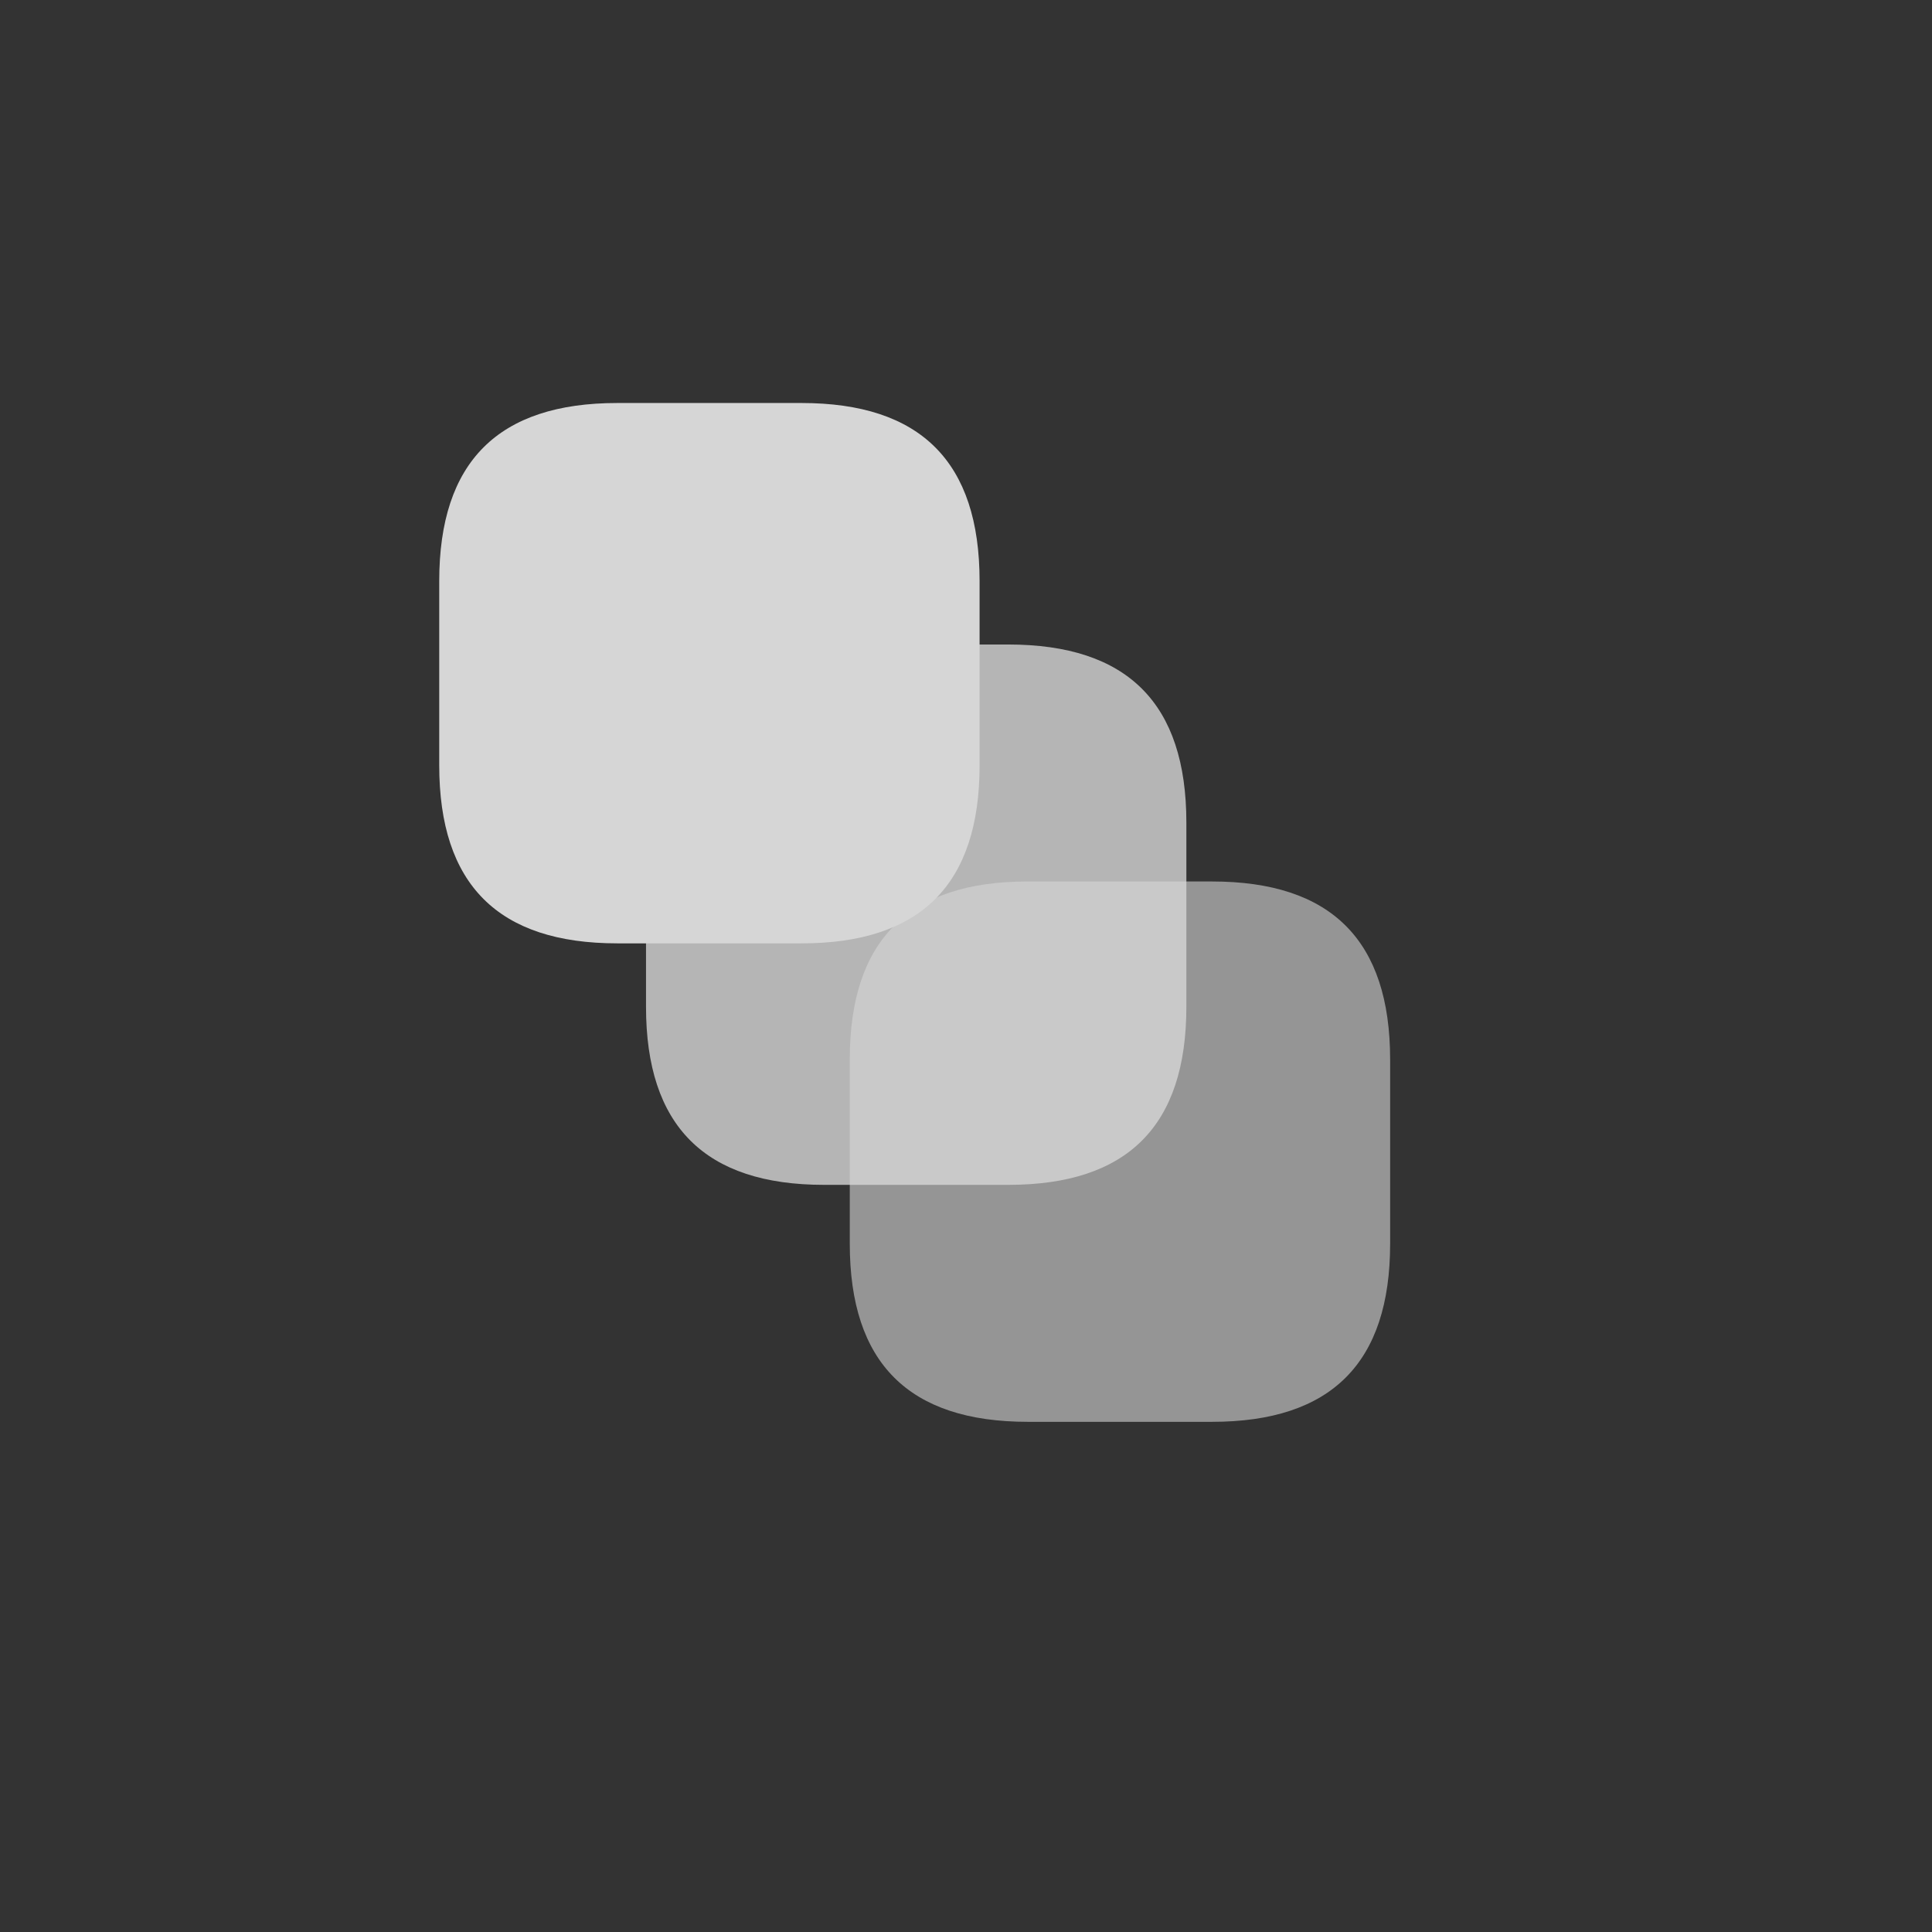 <?xml version='1.0' encoding='UTF-8'?><svg xmlns='http://www.w3.org/2000/svg' version='1.1' viewBox='0 0 128 128'><rect x="0" y="0" width="128" height="128" fill="#333333" stroke="none"/><defs><style> .cls-1 { fill: #fff; } .cls-2 { opacity: .8; } .cls-3 { opacity: .6; } </style></defs><!-- Generator: Adobe Illustrator 28.7.1, SVG Export Plug-In . SVG Version: 1.2.0 Build 142) --><g><g id='Layer_1'><g class='cls-2'><g id='Layer_1-2' data-name='Layer_1'><g id='icons'><g id='Layer_3_copy' class='cls-3'><g id='Layer_1-2'><path class='cls-1' d='M80.3,58.4h-12.2c-7.9,0-11.8,3.9-11.8,11.8v12.2c0,7.9,3.9,11.8,11.8,11.8h12.2c7.9,0,11.8-3.9,11.8-11.8v-12.2c0-7.9-3.9-11.8-11.8-11.8Z'/></g></g><g id='Layer_1-3' class='cls-2'><g id='Layer_1-4'><path class='cls-1' d='M66.8,42.7h-12.2c-7.9,0-11.8,3.9-11.8,11.8v12.2c0,7.9,3.9,11.8,11.8,11.8h12.2c7.9,0,11.8-3.9,11.8-11.8v-12.2c0-7.9-3.9-11.8-11.8-11.8Z'/></g></g><g id='Layer_2'><g id='Layer_1-5'><path class='cls-1' d='M53.1,26.7h-12.2c-7.9,0-11.8,3.9-11.8,11.8v12.2c0,7.9,3.9,11.8,11.8,11.8h12.2c7.9,0,11.8-3.9,11.8-11.8v-12.2c0-7.9-3.9-11.8-11.8-11.8Z'/></g></g></g></g></g></g></g></svg>
